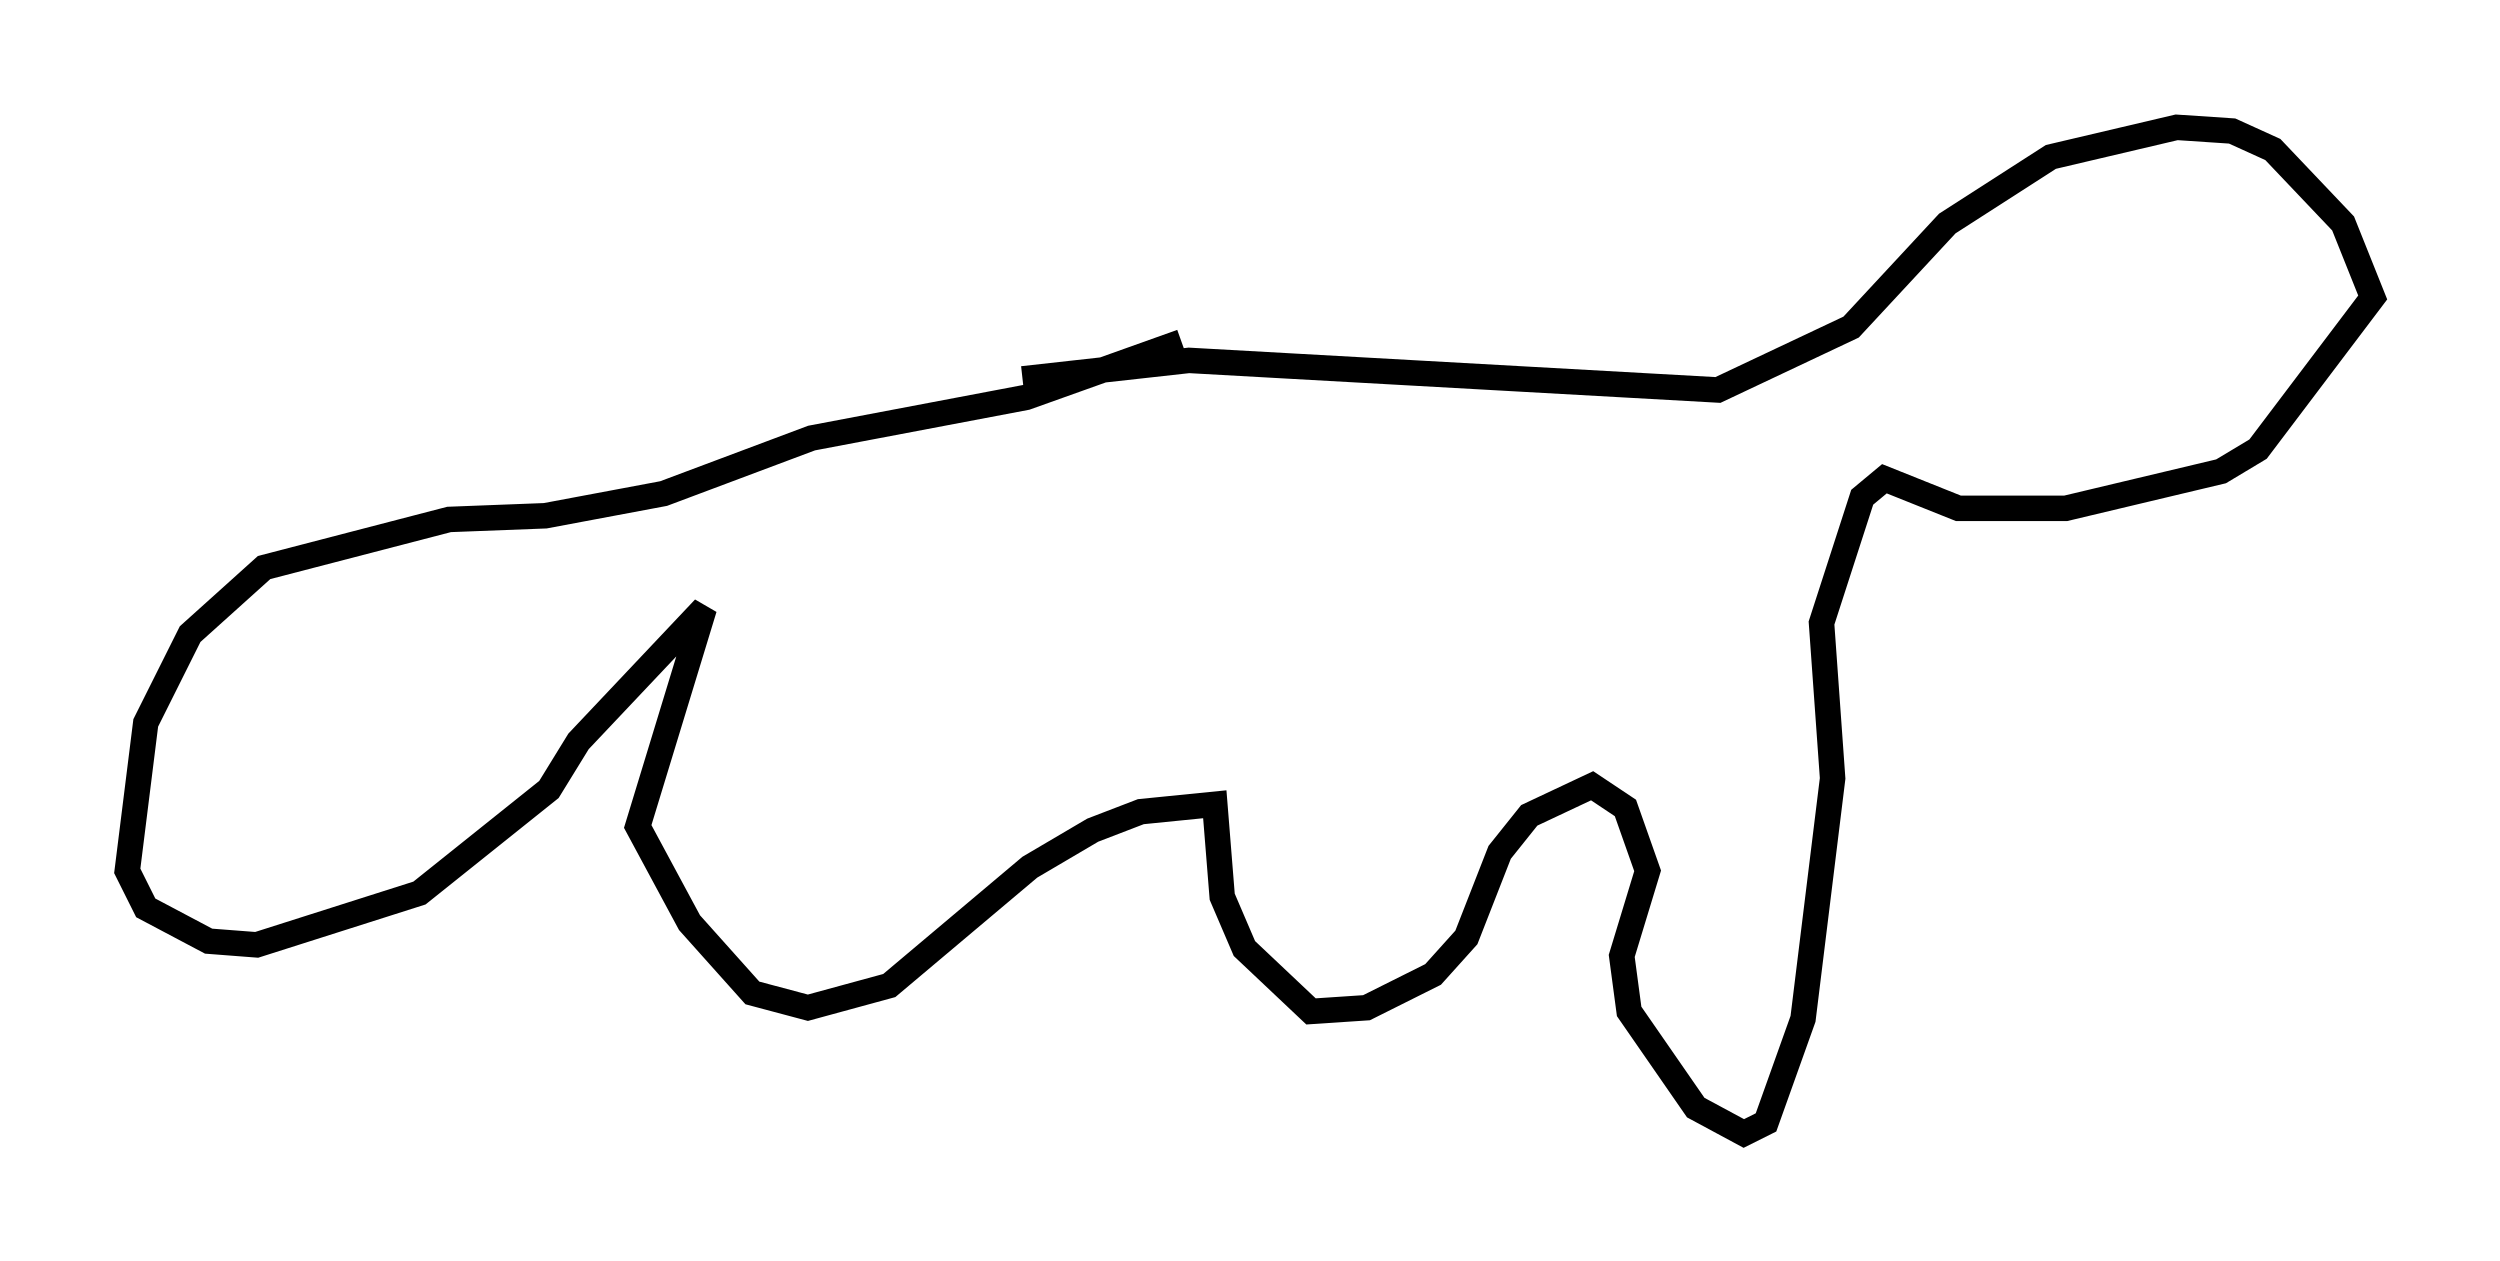 <?xml version="1.0" encoding="utf-8" ?>
<svg baseProfile="full" height="49.508" version="1.1" width="98.167" xmlns="http://www.w3.org/2000/svg" xmlns:ev="http://www.w3.org/2001/xml-events" xmlns:xlink="http://www.w3.org/1999/xlink"><defs /><rect fill="white" height="49.508" width="98.167" x="0" y="0" /><path d="M34.922, 16.33 m5.229, -1.453 l6.536, -0.726 20.771, 1.162 l5.229, -2.469 3.777, -4.067 l4.067, -2.615 4.939, -1.162 l2.179, 0.145 1.598, 0.726 l2.76, 2.905 1.162, 2.905 l-4.503, 5.955 -1.453, 0.872 l-6.101, 1.453 -4.212, 0.0 l-2.905, -1.162 -0.872, 0.726 l-1.598, 4.939 0.436, 6.101 l-1.162, 9.441 -1.453, 4.067 l-0.872, 0.436 -1.888, -1.017 l-2.615, -3.777 -0.291, -2.179 l1.017, -3.341 -0.872, -2.469 l-1.307, -0.872 -2.469, 1.162 l-1.162, 1.453 -1.307, 3.341 l-1.307, 1.453 -2.615, 1.307 l-2.179, 0.145 -2.615, -2.469 l-0.872, -2.034 -0.291, -3.631 l-2.905, 0.291 -1.888, 0.726 l-2.469, 1.453 -5.52, 4.648 l-3.196, 0.872 -2.179, -0.581 l-2.469, -2.76 -2.034, -3.777 l2.615, -8.57 -4.939, 5.229 l-1.162, 1.888 -5.084, 4.067 l-6.391, 2.034 -1.888, -0.145 l-2.469, -1.307 -0.726, -1.453 l0.726, -5.81 1.743, -3.486 l2.905, -2.615 7.263, -1.888 l3.777, -0.145 4.648, -0.872 l5.81, -2.179 8.425, -1.598 l6.101, -2.179 " fill="none" stroke="black" stroke-width="1" /></svg>